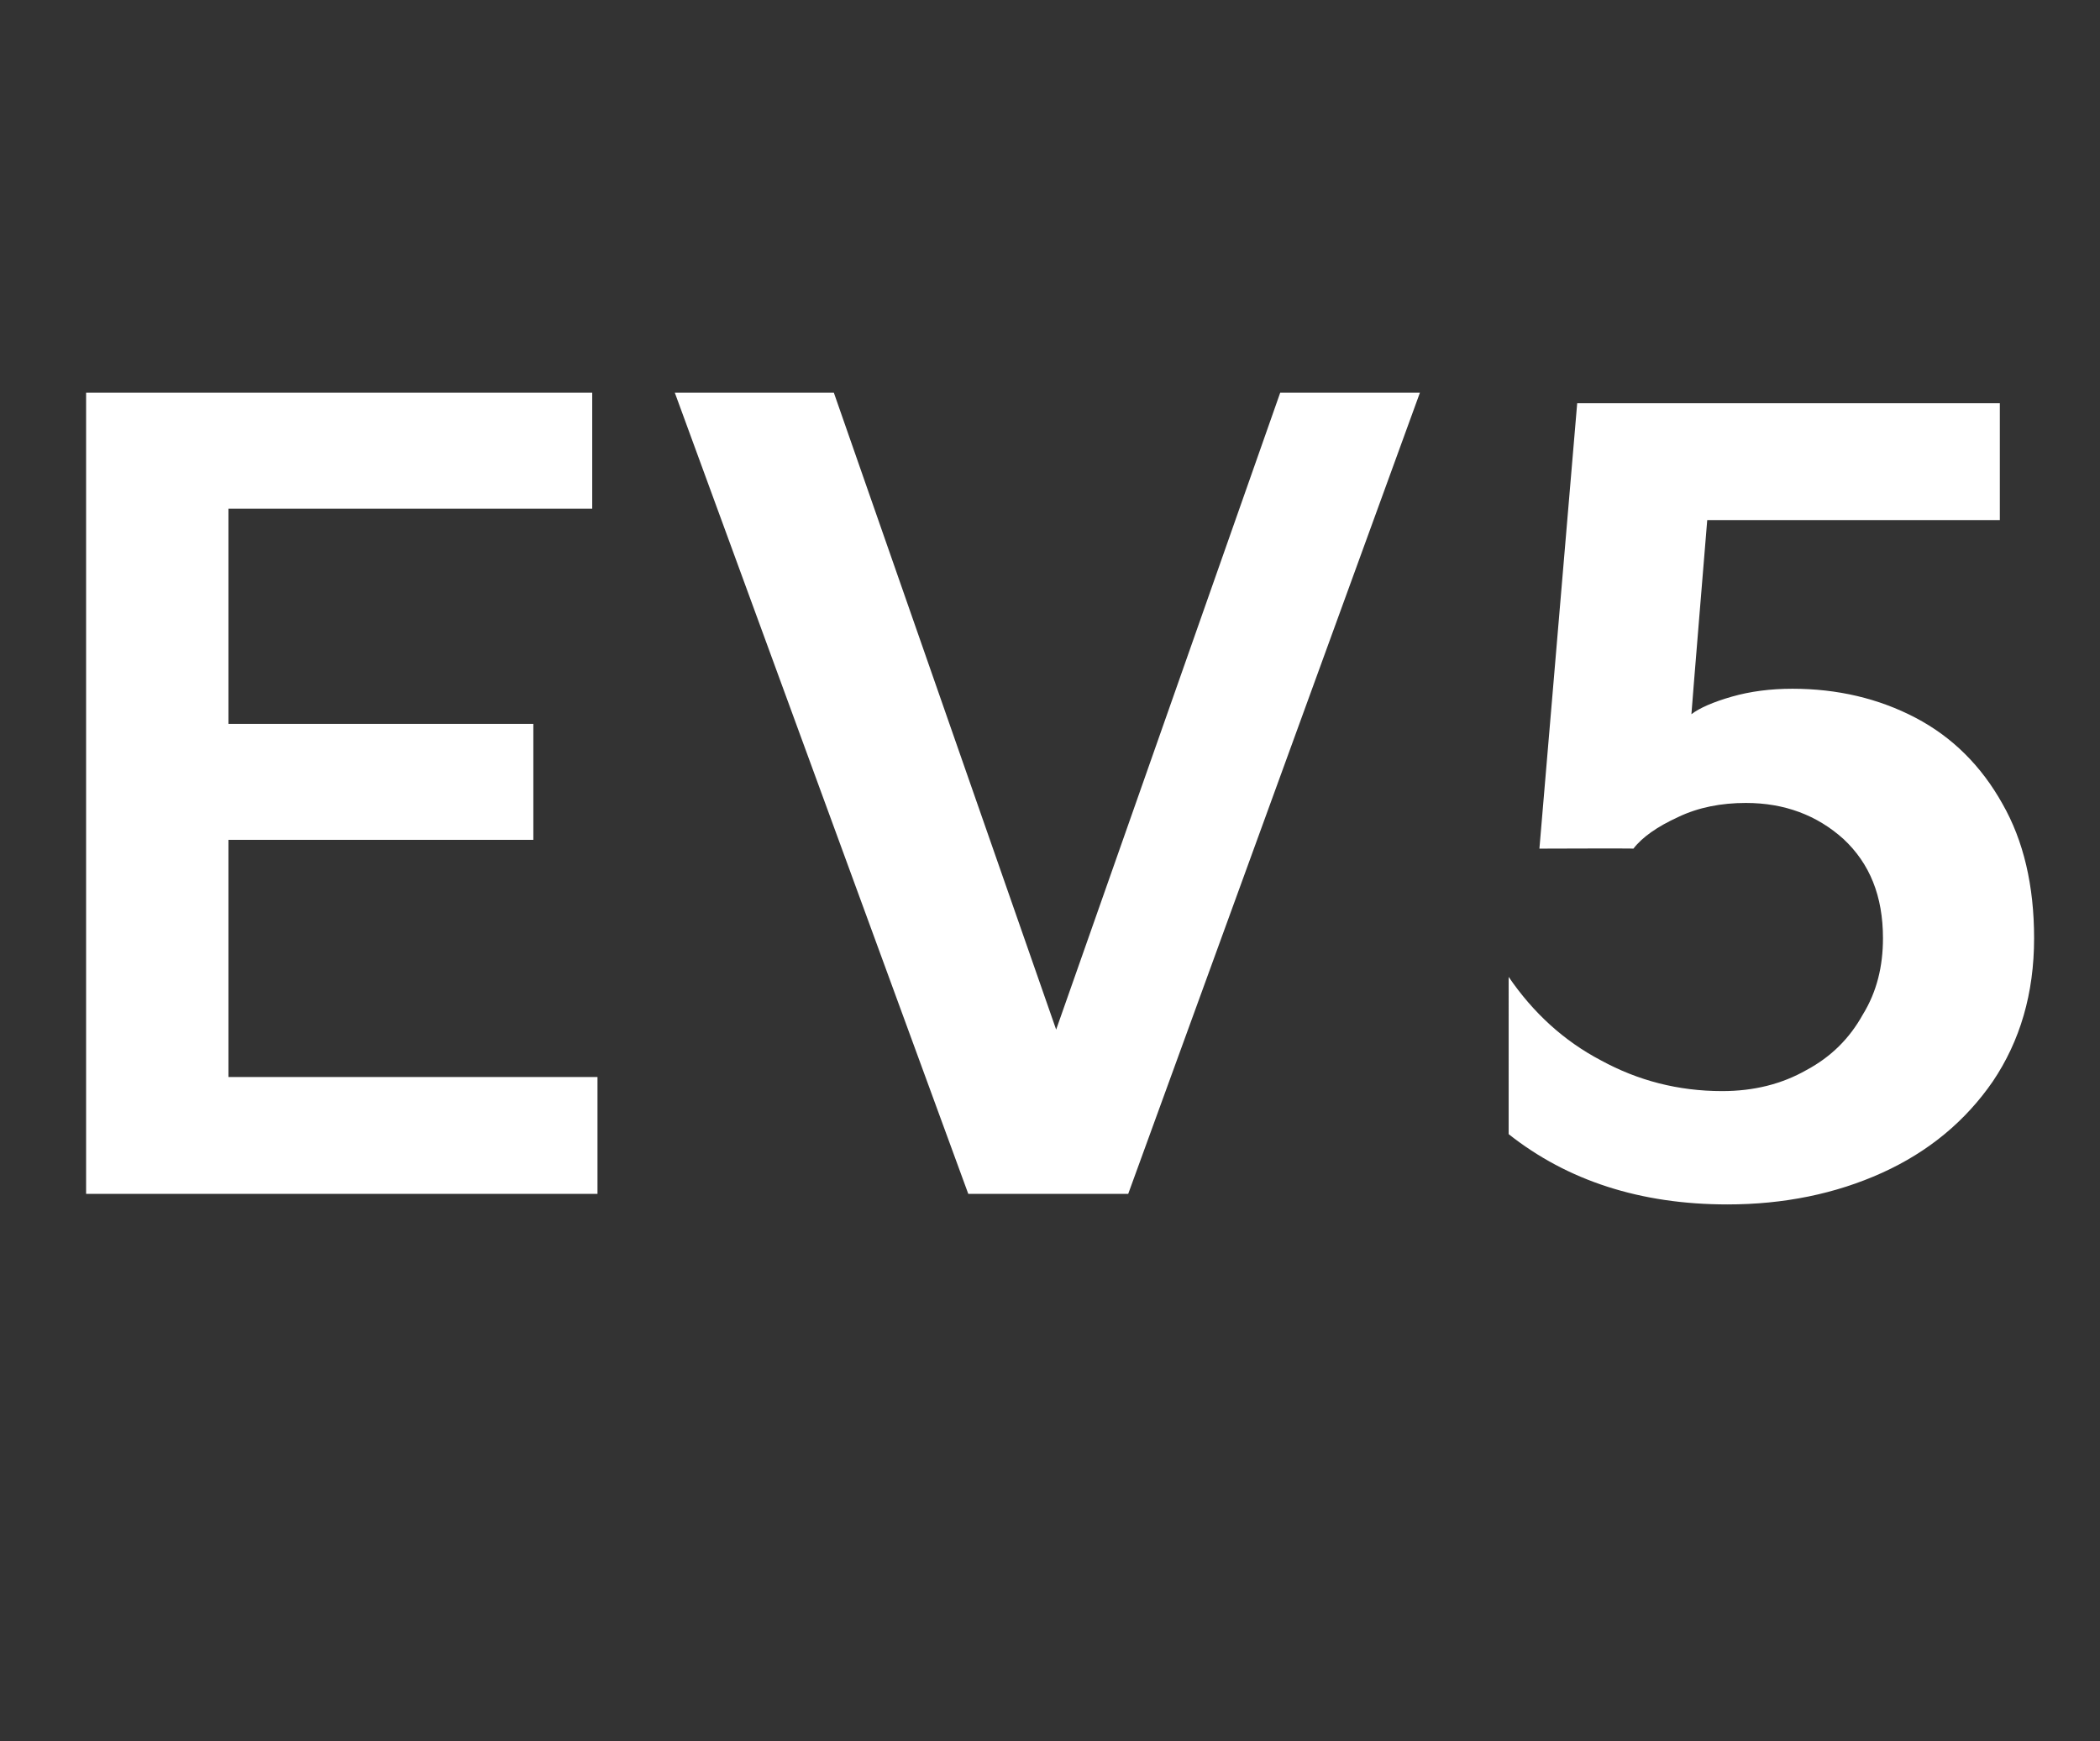 <?xml version="1.0" standalone="no"?><!DOCTYPE svg PUBLIC "-//W3C//DTD SVG 1.1//EN" "http://www.w3.org/Graphics/SVG/1.1/DTD/svg11.dtd"><svg xmlns="http://www.w3.org/2000/svg" version="1.1" width="239px" height="198.2px" viewBox="0 -35 239 198.2" style="top:-35px"><rect x="0" y="-35" width="239" height="198.2" fill="#333333" stroke="none"/><desc>텍스트 B</desc><defs/><g id="Polygon52820"><path d="m68 100.9H9.8V9.7h57.6v13.2H26v24.5h34.7v13.2H26v27h42v13.3zm42.2 0L76.8 9.7h18.1l25.3 72.5l25.5-72.5h15.9l-33.2 91.2h-18.2zm61.5-24.7c2.8 4.1 6.3 7.3 10.5 9.5c4.2 2.3 8.8 3.5 13.8 3.5c3.6 0 6.8-.8 9.6-2.4c2.8-1.5 4.9-3.6 6.4-6.3c1.6-2.6 2.3-5.5 2.3-8.7c0-4.8-1.5-8.5-4.5-11.3c-3-2.7-6.7-4.1-11.1-4.1c-2.8 0-5.4.5-7.7 1.6c-2.4 1.1-4.1 2.3-5.1 3.6c-.02-.04-10.7 0-10.7 0l4.3-50.7h48.1v13.3h-33.3s-1.82 22.12-1.8 22.1c.9-.7 2.5-1.4 4.6-2c2.1-.6 4.4-.9 6.9-.9c5.1 0 9.8 1.1 14 3.3c4.2 2.2 7.5 5.5 9.9 9.8c2.4 4.2 3.6 9.3 3.6 15.3c0 6.3-1.6 11.7-4.7 16.3c-3.1 4.5-7.3 8-12.6 10.4c-5.3 2.4-11.2 3.6-17.6 3.6c-9.9 0-18.2-2.7-24.9-8V76.2z" stroke="none" fill="#fff"/></g></svg>